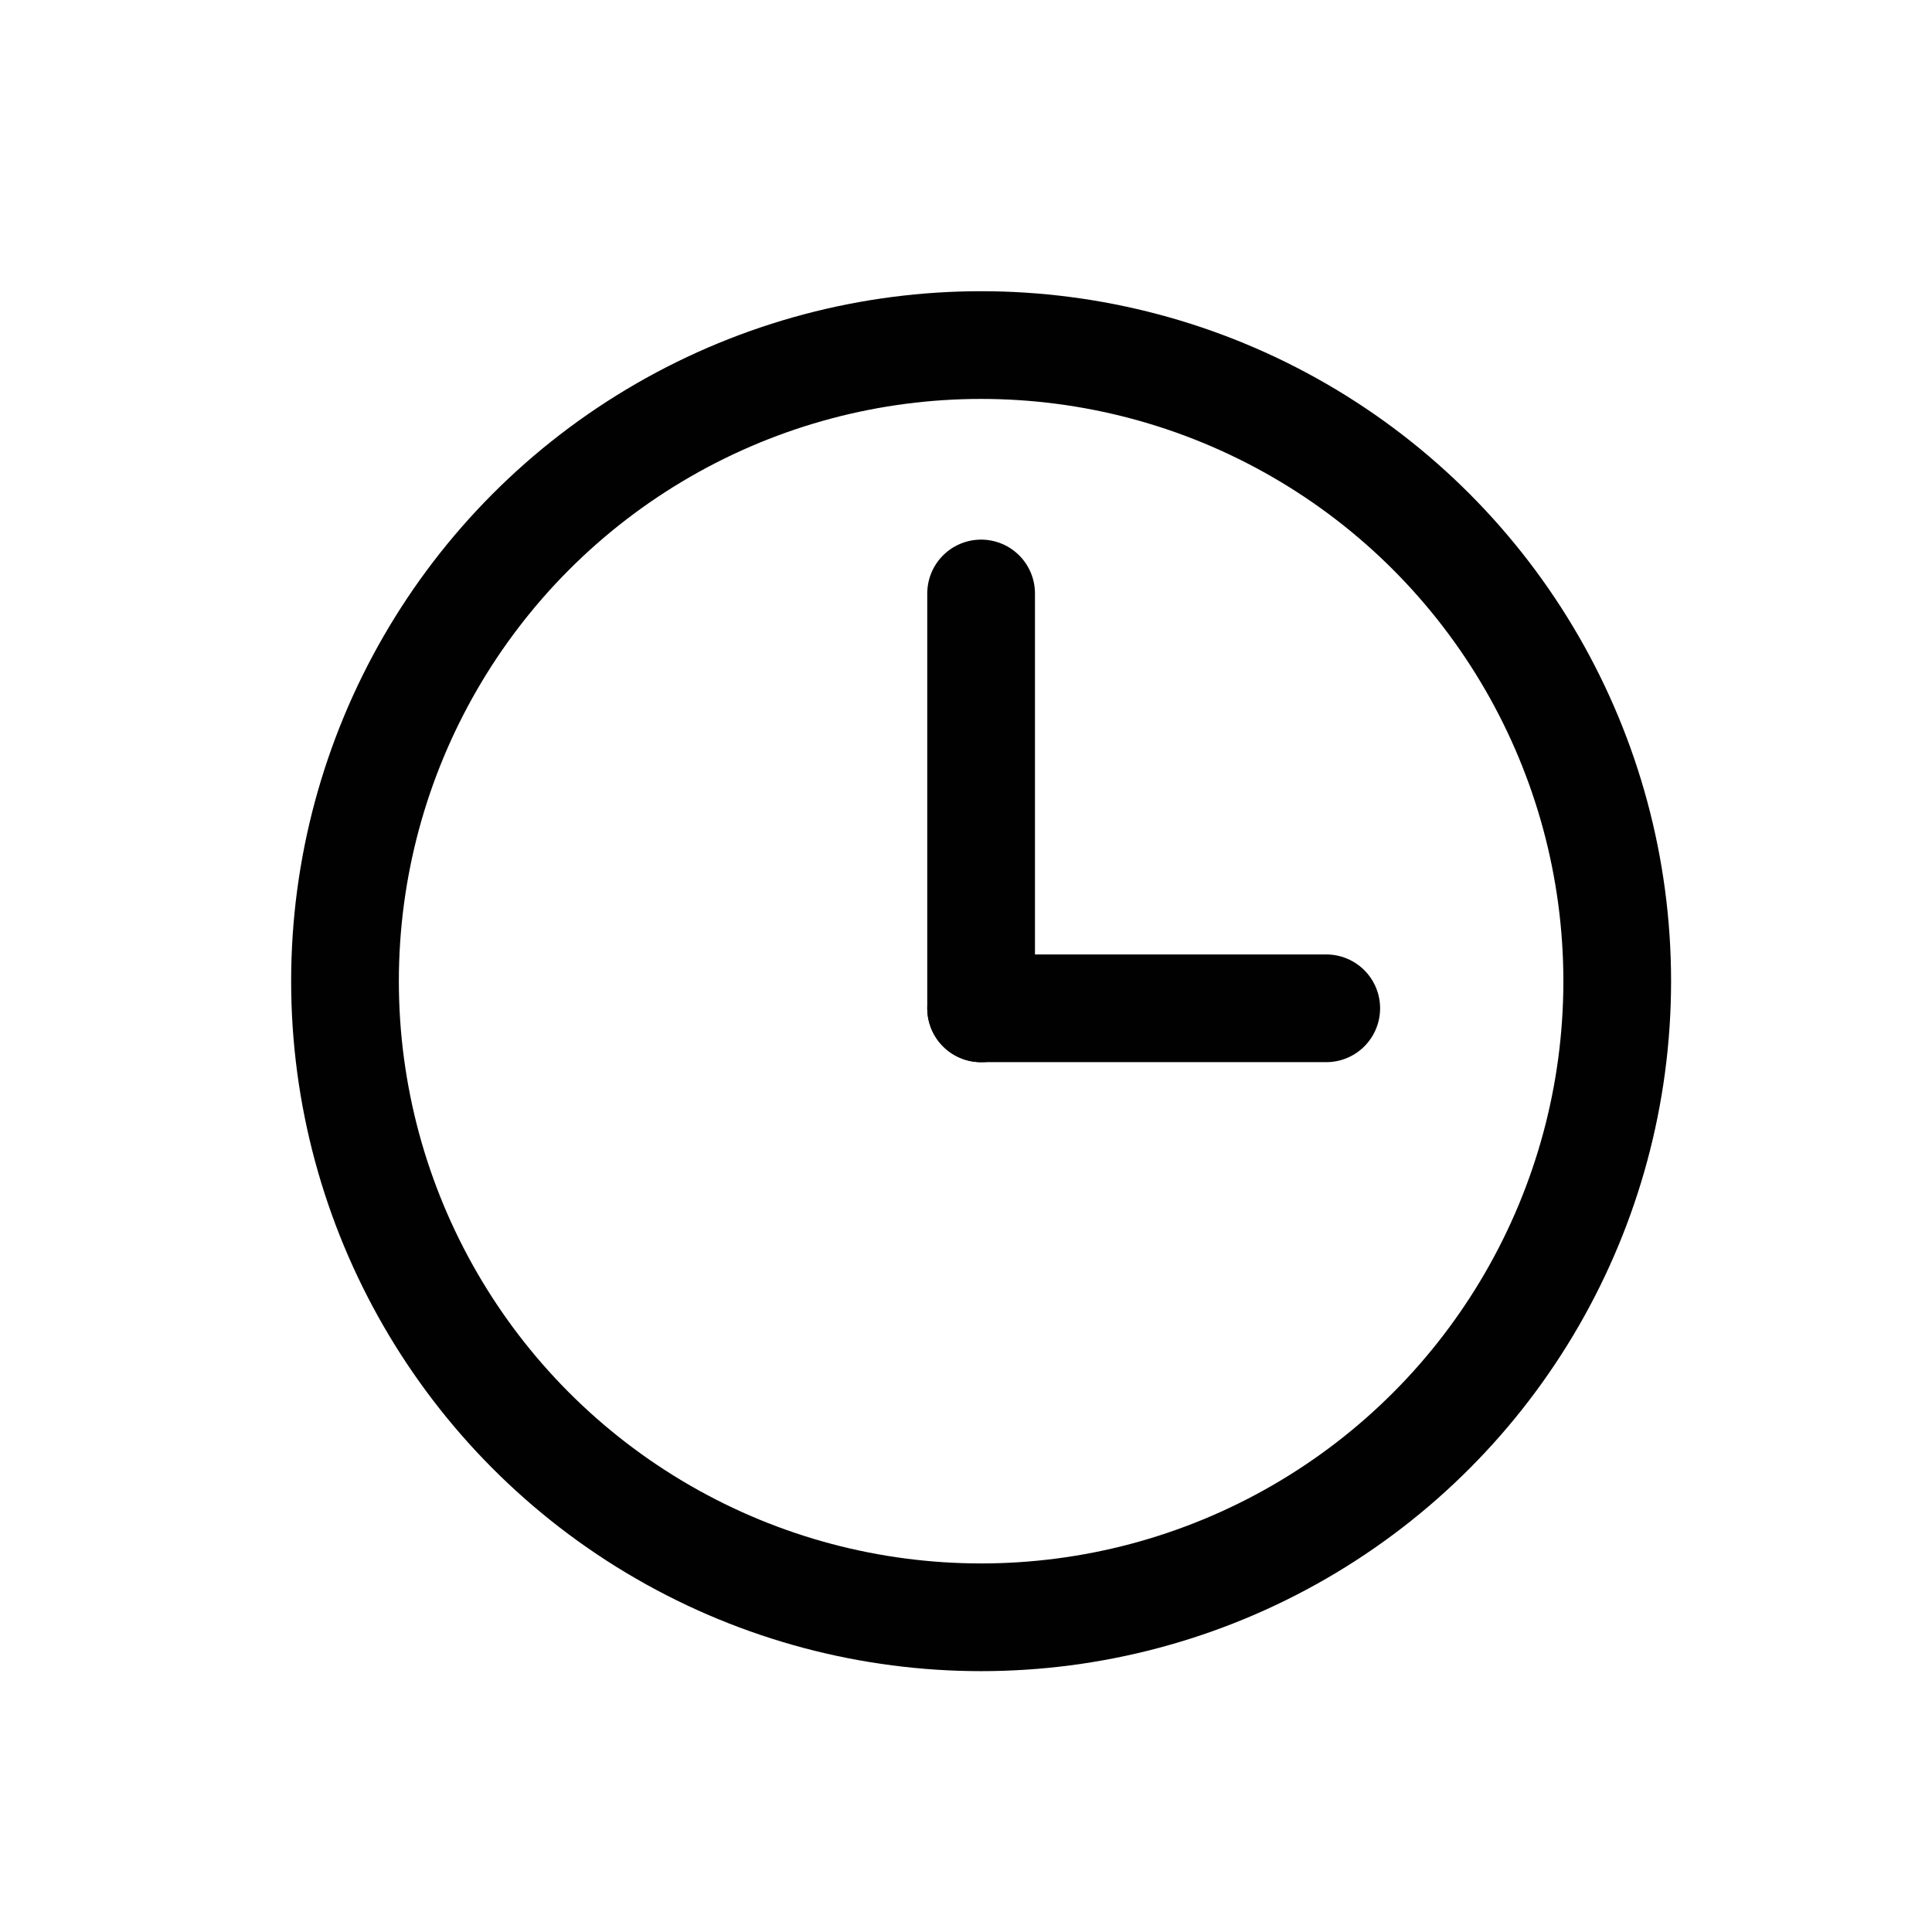 <svg id="icon_clock_s" xmlns="http://www.w3.org/2000/svg" width="28" height="28" viewBox="0 0 28 28">
  <rect id="사각형_24" data-name="사각형 24" width="28" height="28" fill="none"/>
  <g id="Vector_Smart_Object8" data-name="Vector Smart Object8" transform="translate(-225.22 -141.691)">
    <g id="그룹_20" data-name="그룹 20">
      <ellipse id="타원_7" data-name="타원 7" cx="9.219" cy="9.219" rx="9.219" ry="9.219" transform="translate(230.22 146.692)" fill="none" stroke="#010101" stroke-linecap="round" stroke-linejoin="round" stroke-width="1.561"/>
      <line id="선_21" data-name="선 21" x2="5.002" transform="translate(239.439 156.304)" fill="none" stroke="#010101" stroke-linecap="round" stroke-linejoin="round" stroke-width="1.561"/>
      <line id="선_22" data-name="선 22" y1="6.013" transform="translate(239.439 150.292)" fill="none" stroke="#010101" stroke-linecap="round" stroke-linejoin="round" stroke-width="1.561"/>
    </g>
  </g>
</svg>
